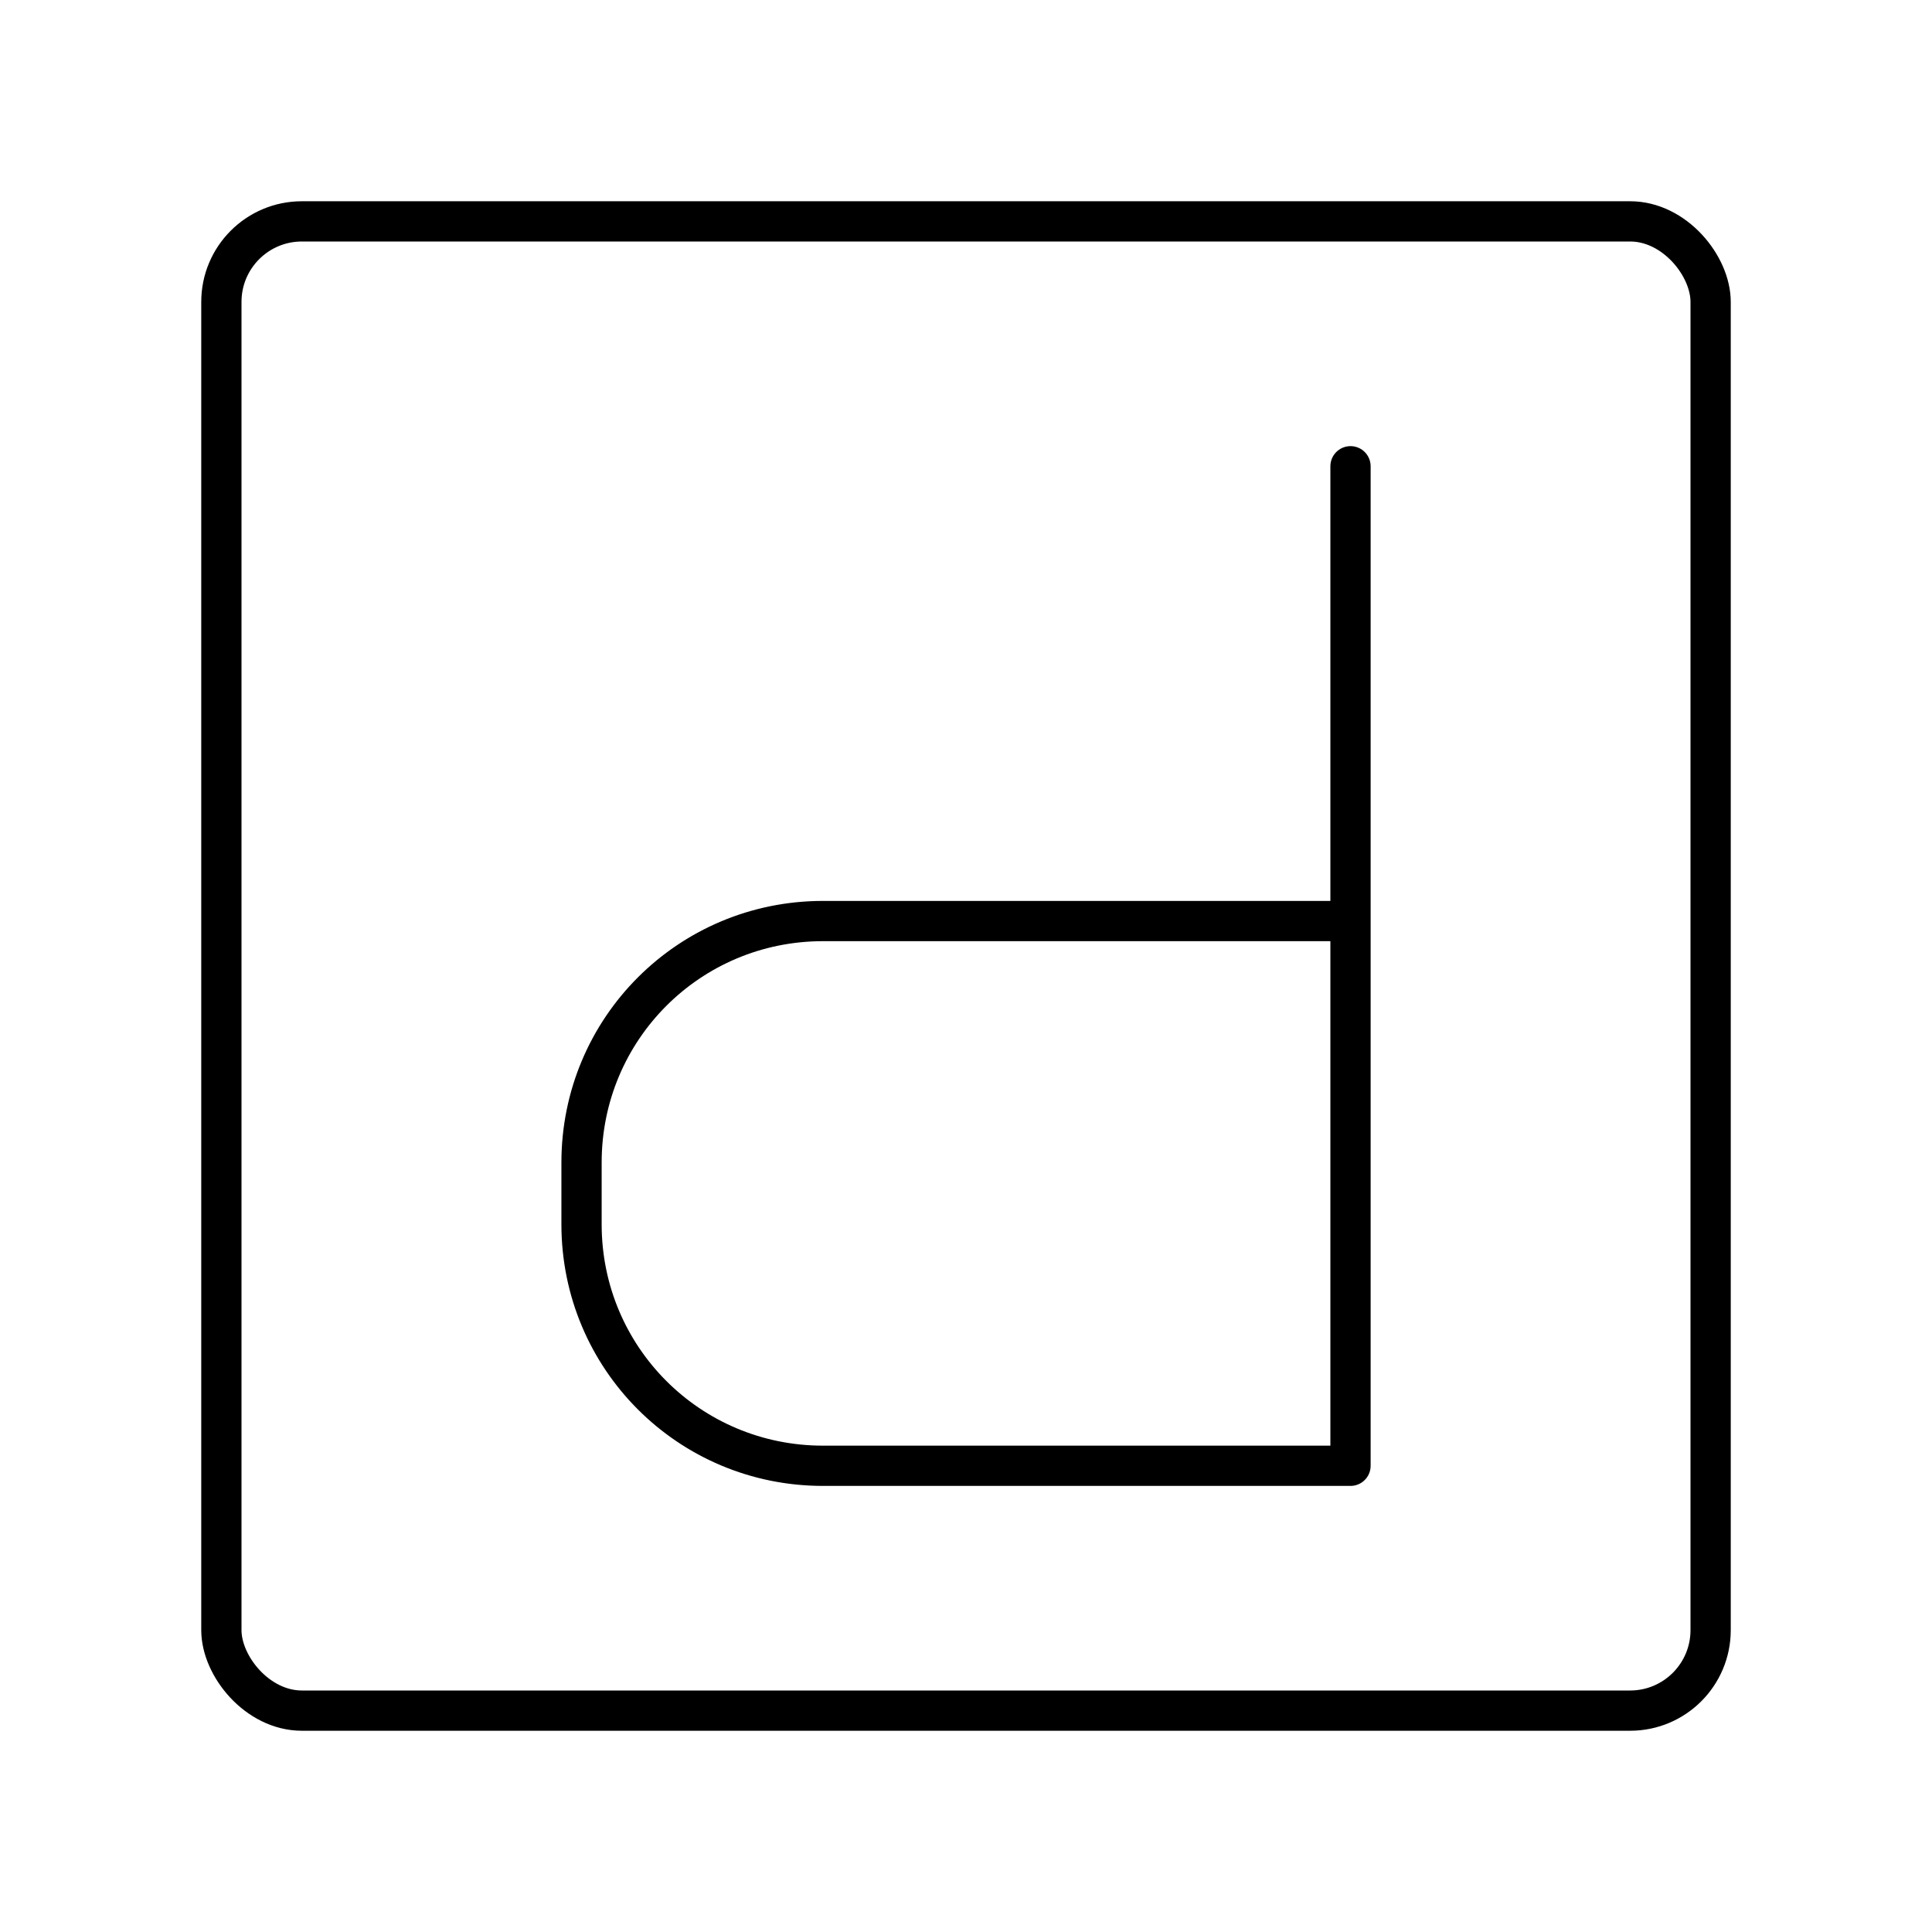 <svg xmlns="http://www.w3.org/2000/svg" width="1em" height="1em" viewBox="0 0 48 48"><path fill="none" stroke="currentColor" stroke-linecap="round" stroke-linejoin="round" d="M33.553 11.584v24.832m0 .001H20.448c-3.324 0-6-2.676-6-6v-1.534c0-3.324 2.676-6 6-6H33.55"/><rect width="37" height="37" x="5.5" y="5.5" fill="none" stroke="currentColor" stroke-linecap="round" stroke-linejoin="round" rx="2" ry="2"/></svg>